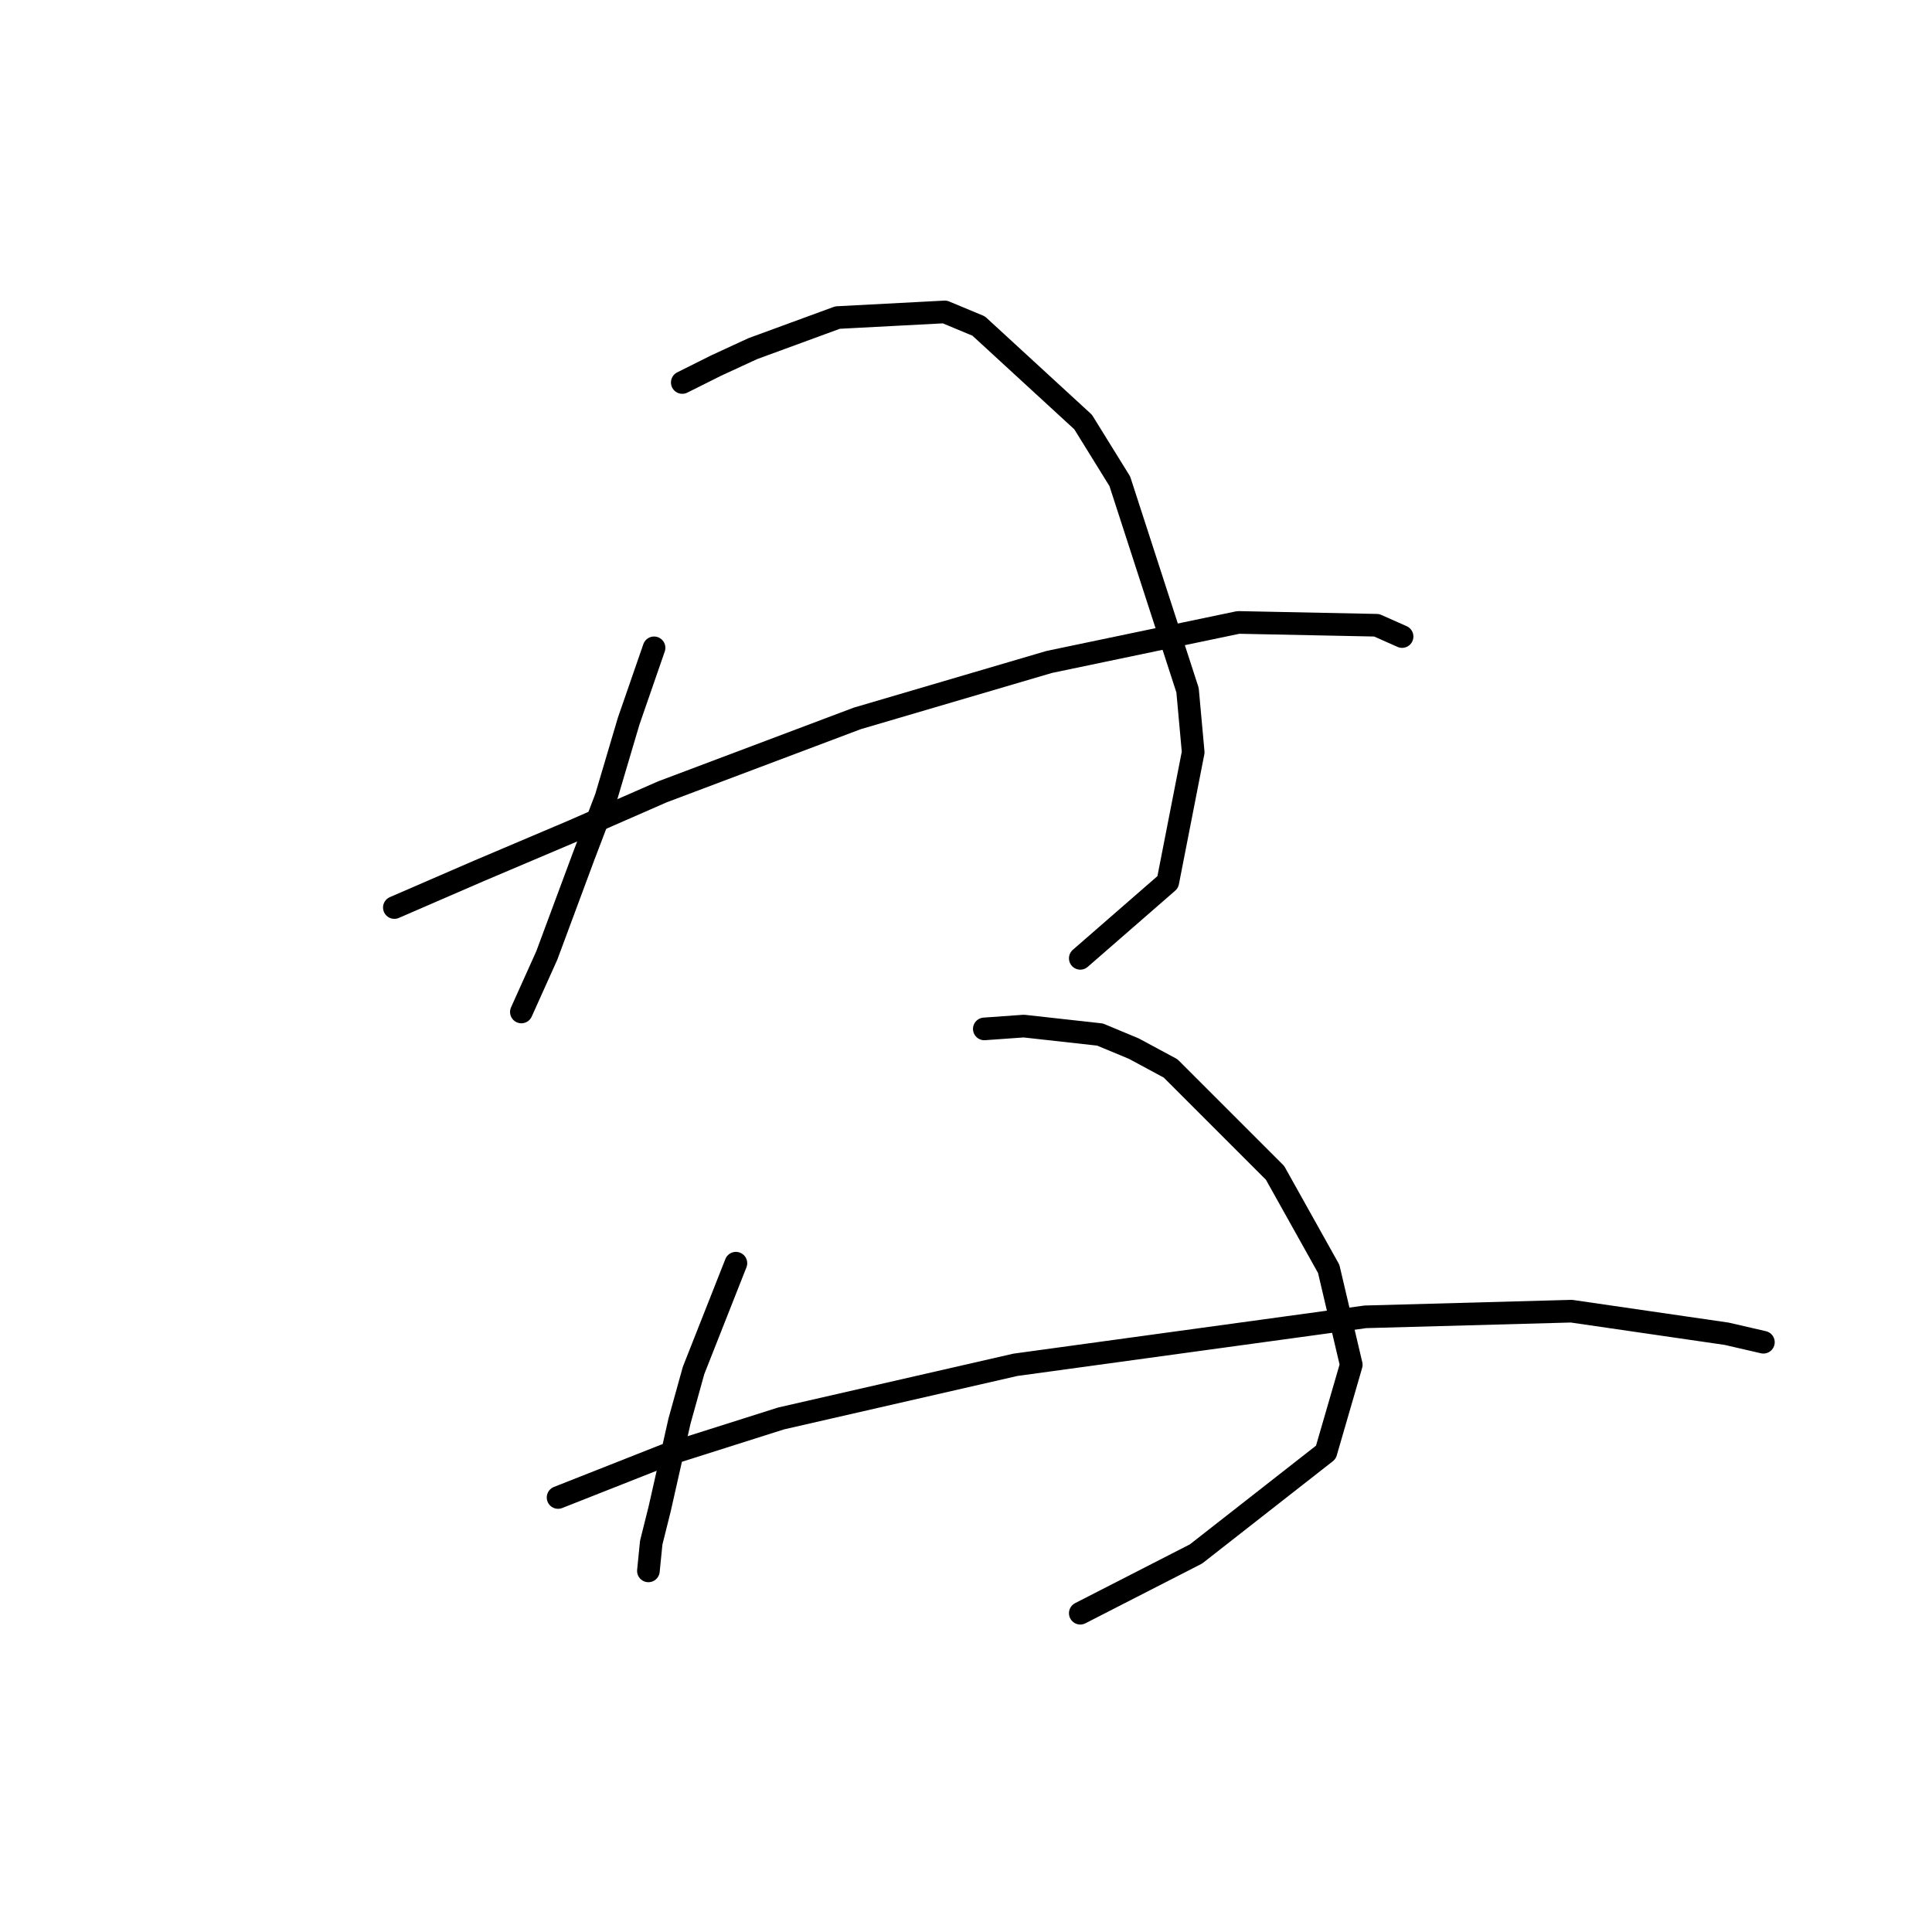 <?xml version="1.0" standalone="no"?>
    <svg width="256" height="256" xmlns="http://www.w3.org/2000/svg" version="1.1">
    <polyline stroke="black" stroke-width="3" stroke-linecap="round" fill="transparent" stroke-linejoin="round" points="86.665 85.841 83.298 95.566 80.306 105.665 77.314 113.519 72.451 126.61 69.085 134.091 69.085 134.091 " />
        <polyline stroke="black" stroke-width="3" stroke-linecap="round" fill="transparent" stroke-linejoin="round" points="90.405 50.682 94.893 48.438 99.756 46.194 110.977 42.079 125.19 41.331 129.678 43.201 143.517 55.919 148.38 63.773 157.356 91.451 158.104 99.68 154.738 116.886 143.143 126.984 143.143 126.984 " />
        <polyline stroke="black" stroke-width="3" stroke-linecap="round" fill="transparent" stroke-linejoin="round" points="52.254 120.252 63.475 115.389 75.818 110.153 87.787 104.917 113.595 95.192 139.029 87.711 164.089 82.475 182.416 82.849 185.783 84.345 185.783 84.345 " />
        <polyline stroke="black" stroke-width="3" stroke-linecap="round" fill="transparent" stroke-linejoin="round" points="97.511 167.38 91.901 181.593 90.031 188.325 87.413 199.92 86.291 204.409 85.917 208.149 85.917 208.149 " />
        <polyline stroke="black" stroke-width="3" stroke-linecap="round" fill="transparent" stroke-linejoin="round" points="130.426 136.335 135.663 135.961 145.761 137.083 150.25 138.953 155.112 141.572 168.951 155.411 176.058 168.128 179.05 180.845 175.684 192.44 158.479 205.905 143.143 213.759 143.143 213.759 " />
        <polyline stroke="black" stroke-width="3" stroke-linecap="round" fill="transparent" stroke-linejoin="round" points="73.948 198.424 88.161 192.814 103.496 187.951 134.541 180.845 180.92 174.486 208.225 173.738 228.796 176.73 233.659 177.853 233.659 177.853 " />
        </svg>